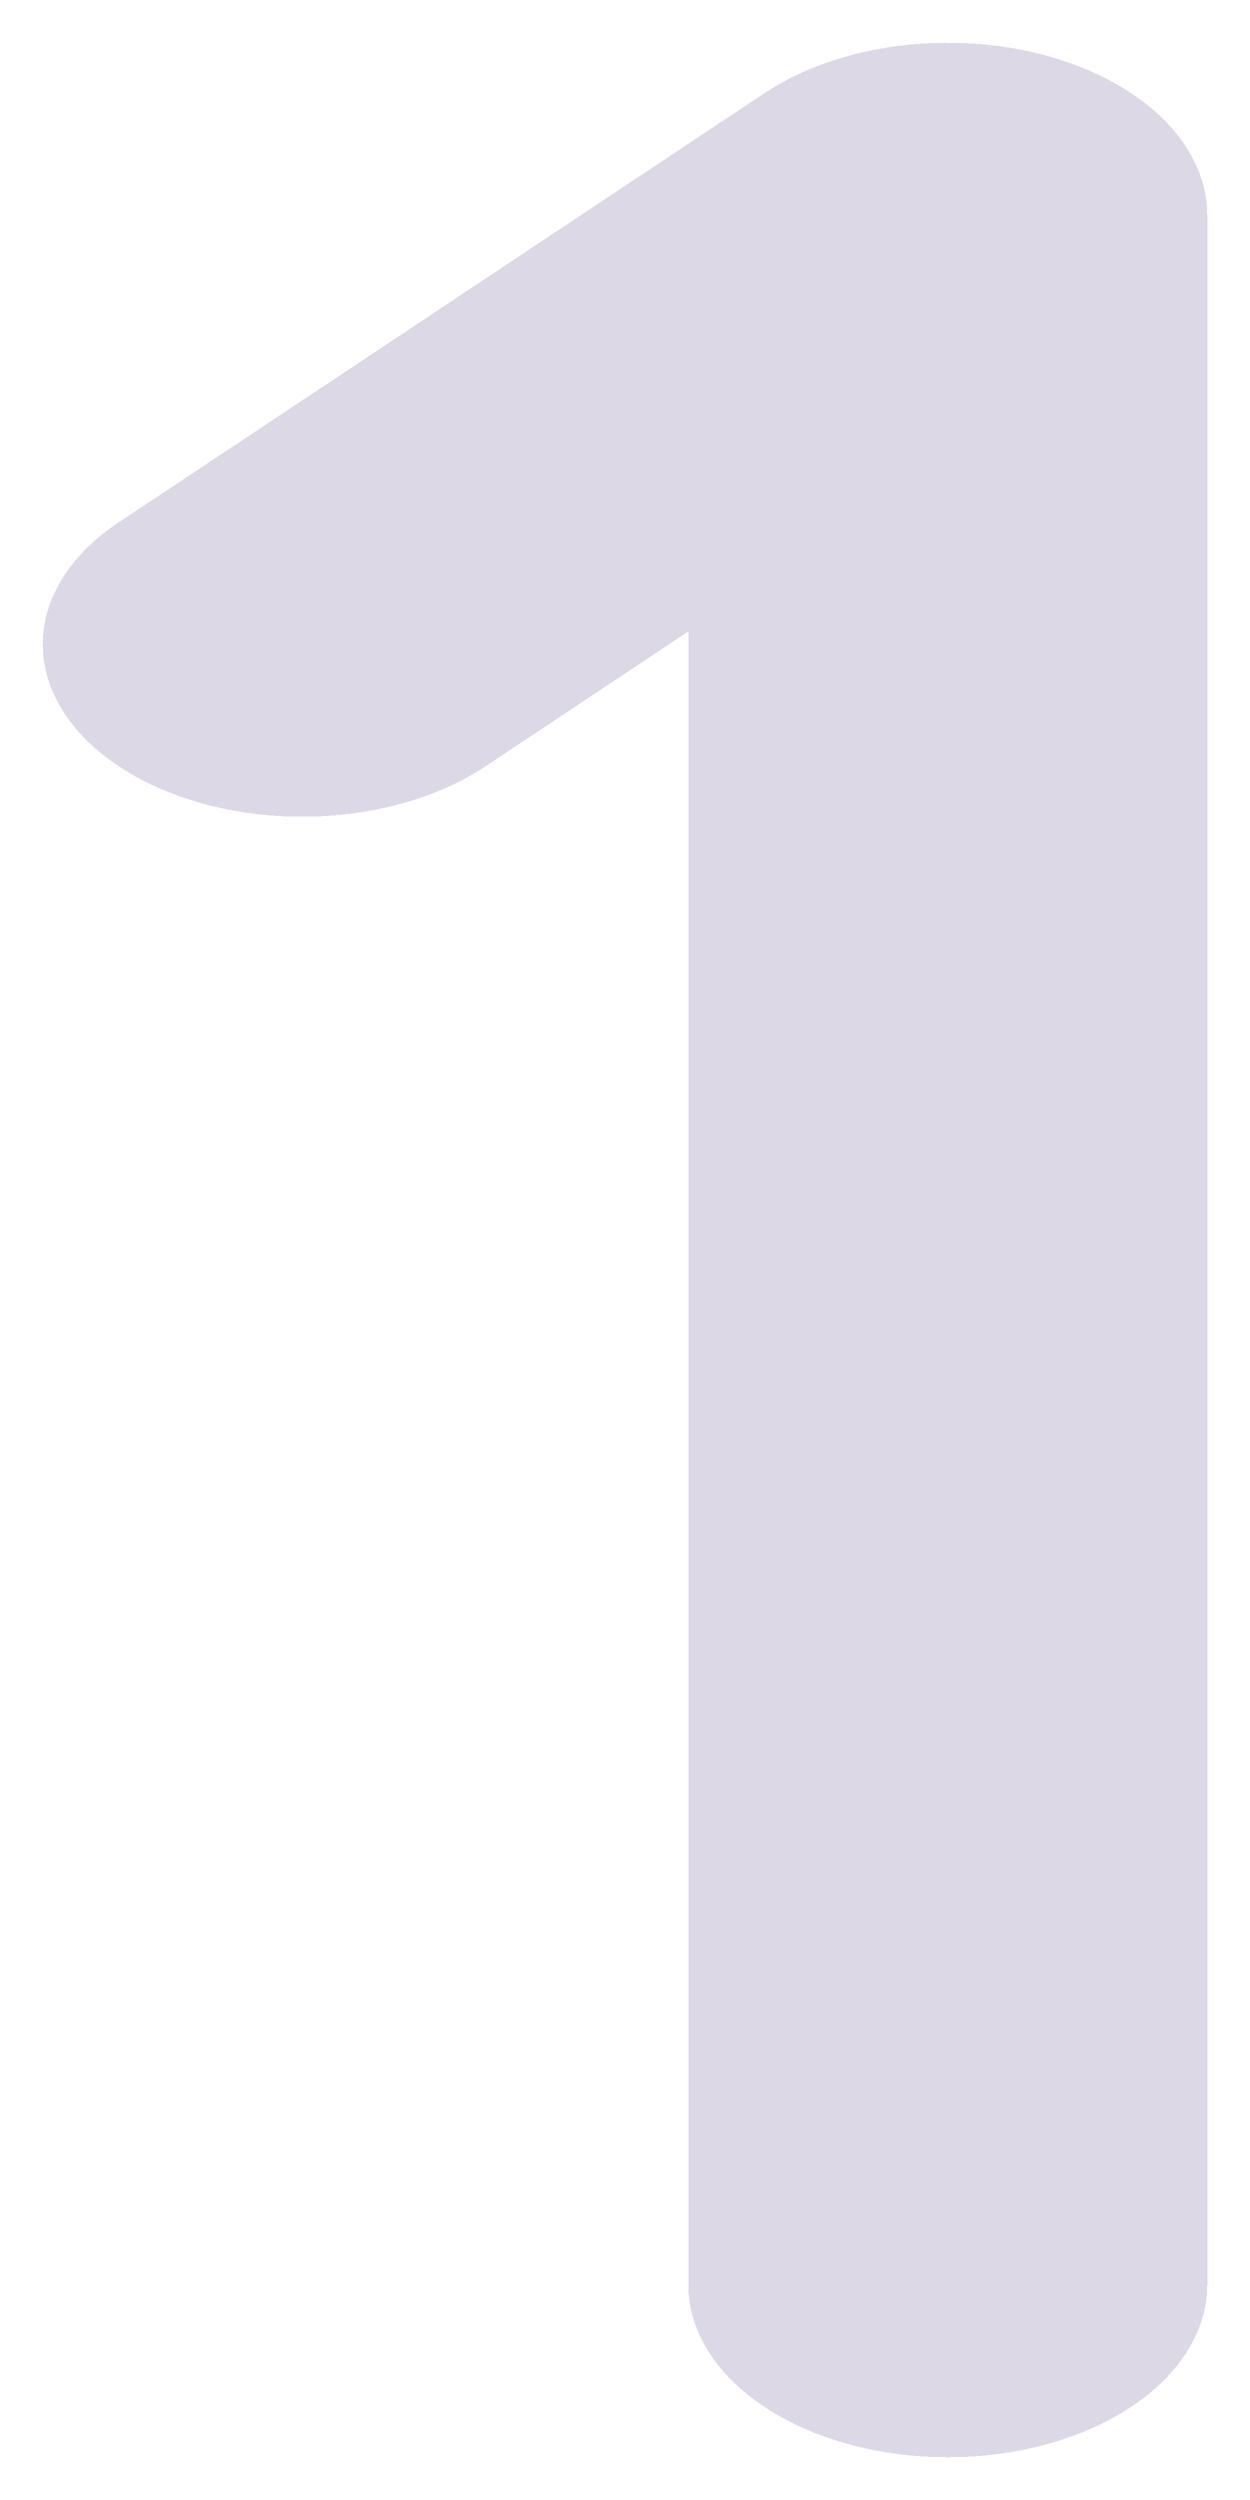 <svg width="117" height="234" viewBox="0 0 117 234" fill="none" xmlns="http://www.w3.org/2000/svg">
<g filter="url(#filter0_d_31_46)">
<path fill-rule="evenodd" clip-rule="evenodd" d="M98.002 1.229C102.441 2.45 106.236 4.519 108.906 7.174C111.575 9.829 113 12.951 113 16.145V209.857C113 214.139 110.441 218.245 105.886 221.272C101.331 224.299 95.153 226 88.712 226C82.27 226 76.092 224.299 71.537 221.272C66.982 218.245 64.423 214.139 64.423 209.857V55.113L45.162 67.914C40.581 70.855 34.446 72.482 28.078 72.445C21.709 72.408 15.617 70.711 11.114 67.718C6.611 64.725 4.056 60.676 4.001 56.443C3.946 52.211 6.394 48.133 10.818 45.089L71.54 4.732C74.936 2.473 79.264 0.934 83.977 0.311C88.69 -0.313 93.575 0.007 98.014 1.229H98.002Z" fill="#563D85" fill-opacity="0.2" shape-rendering="crispEdges"/>
</g>
<defs>
<filter id="filter0_d_31_46" x="0" y="0" width="117" height="234" filterUnits="userSpaceOnUse" color-interpolation-filters="sRGB">
<feFlood flood-opacity="0" result="BackgroundImageFix"/>
<feColorMatrix in="SourceAlpha" type="matrix" values="0 0 0 0 0 0 0 0 0 0 0 0 0 0 0 0 0 0 127 0" result="hardAlpha"/>
<feOffset dy="4"/>
<feGaussianBlur stdDeviation="2"/>
<feComposite in2="hardAlpha" operator="out"/>
<feColorMatrix type="matrix" values="0 0 0 0 0 0 0 0 0 0 0 0 0 0 0 0 0 0 0.25 0"/>
<feBlend mode="normal" in2="BackgroundImageFix" result="effect1_dropShadow_31_46"/>
<feBlend mode="normal" in="SourceGraphic" in2="effect1_dropShadow_31_46" result="shape"/>
</filter>
</defs>
</svg>
